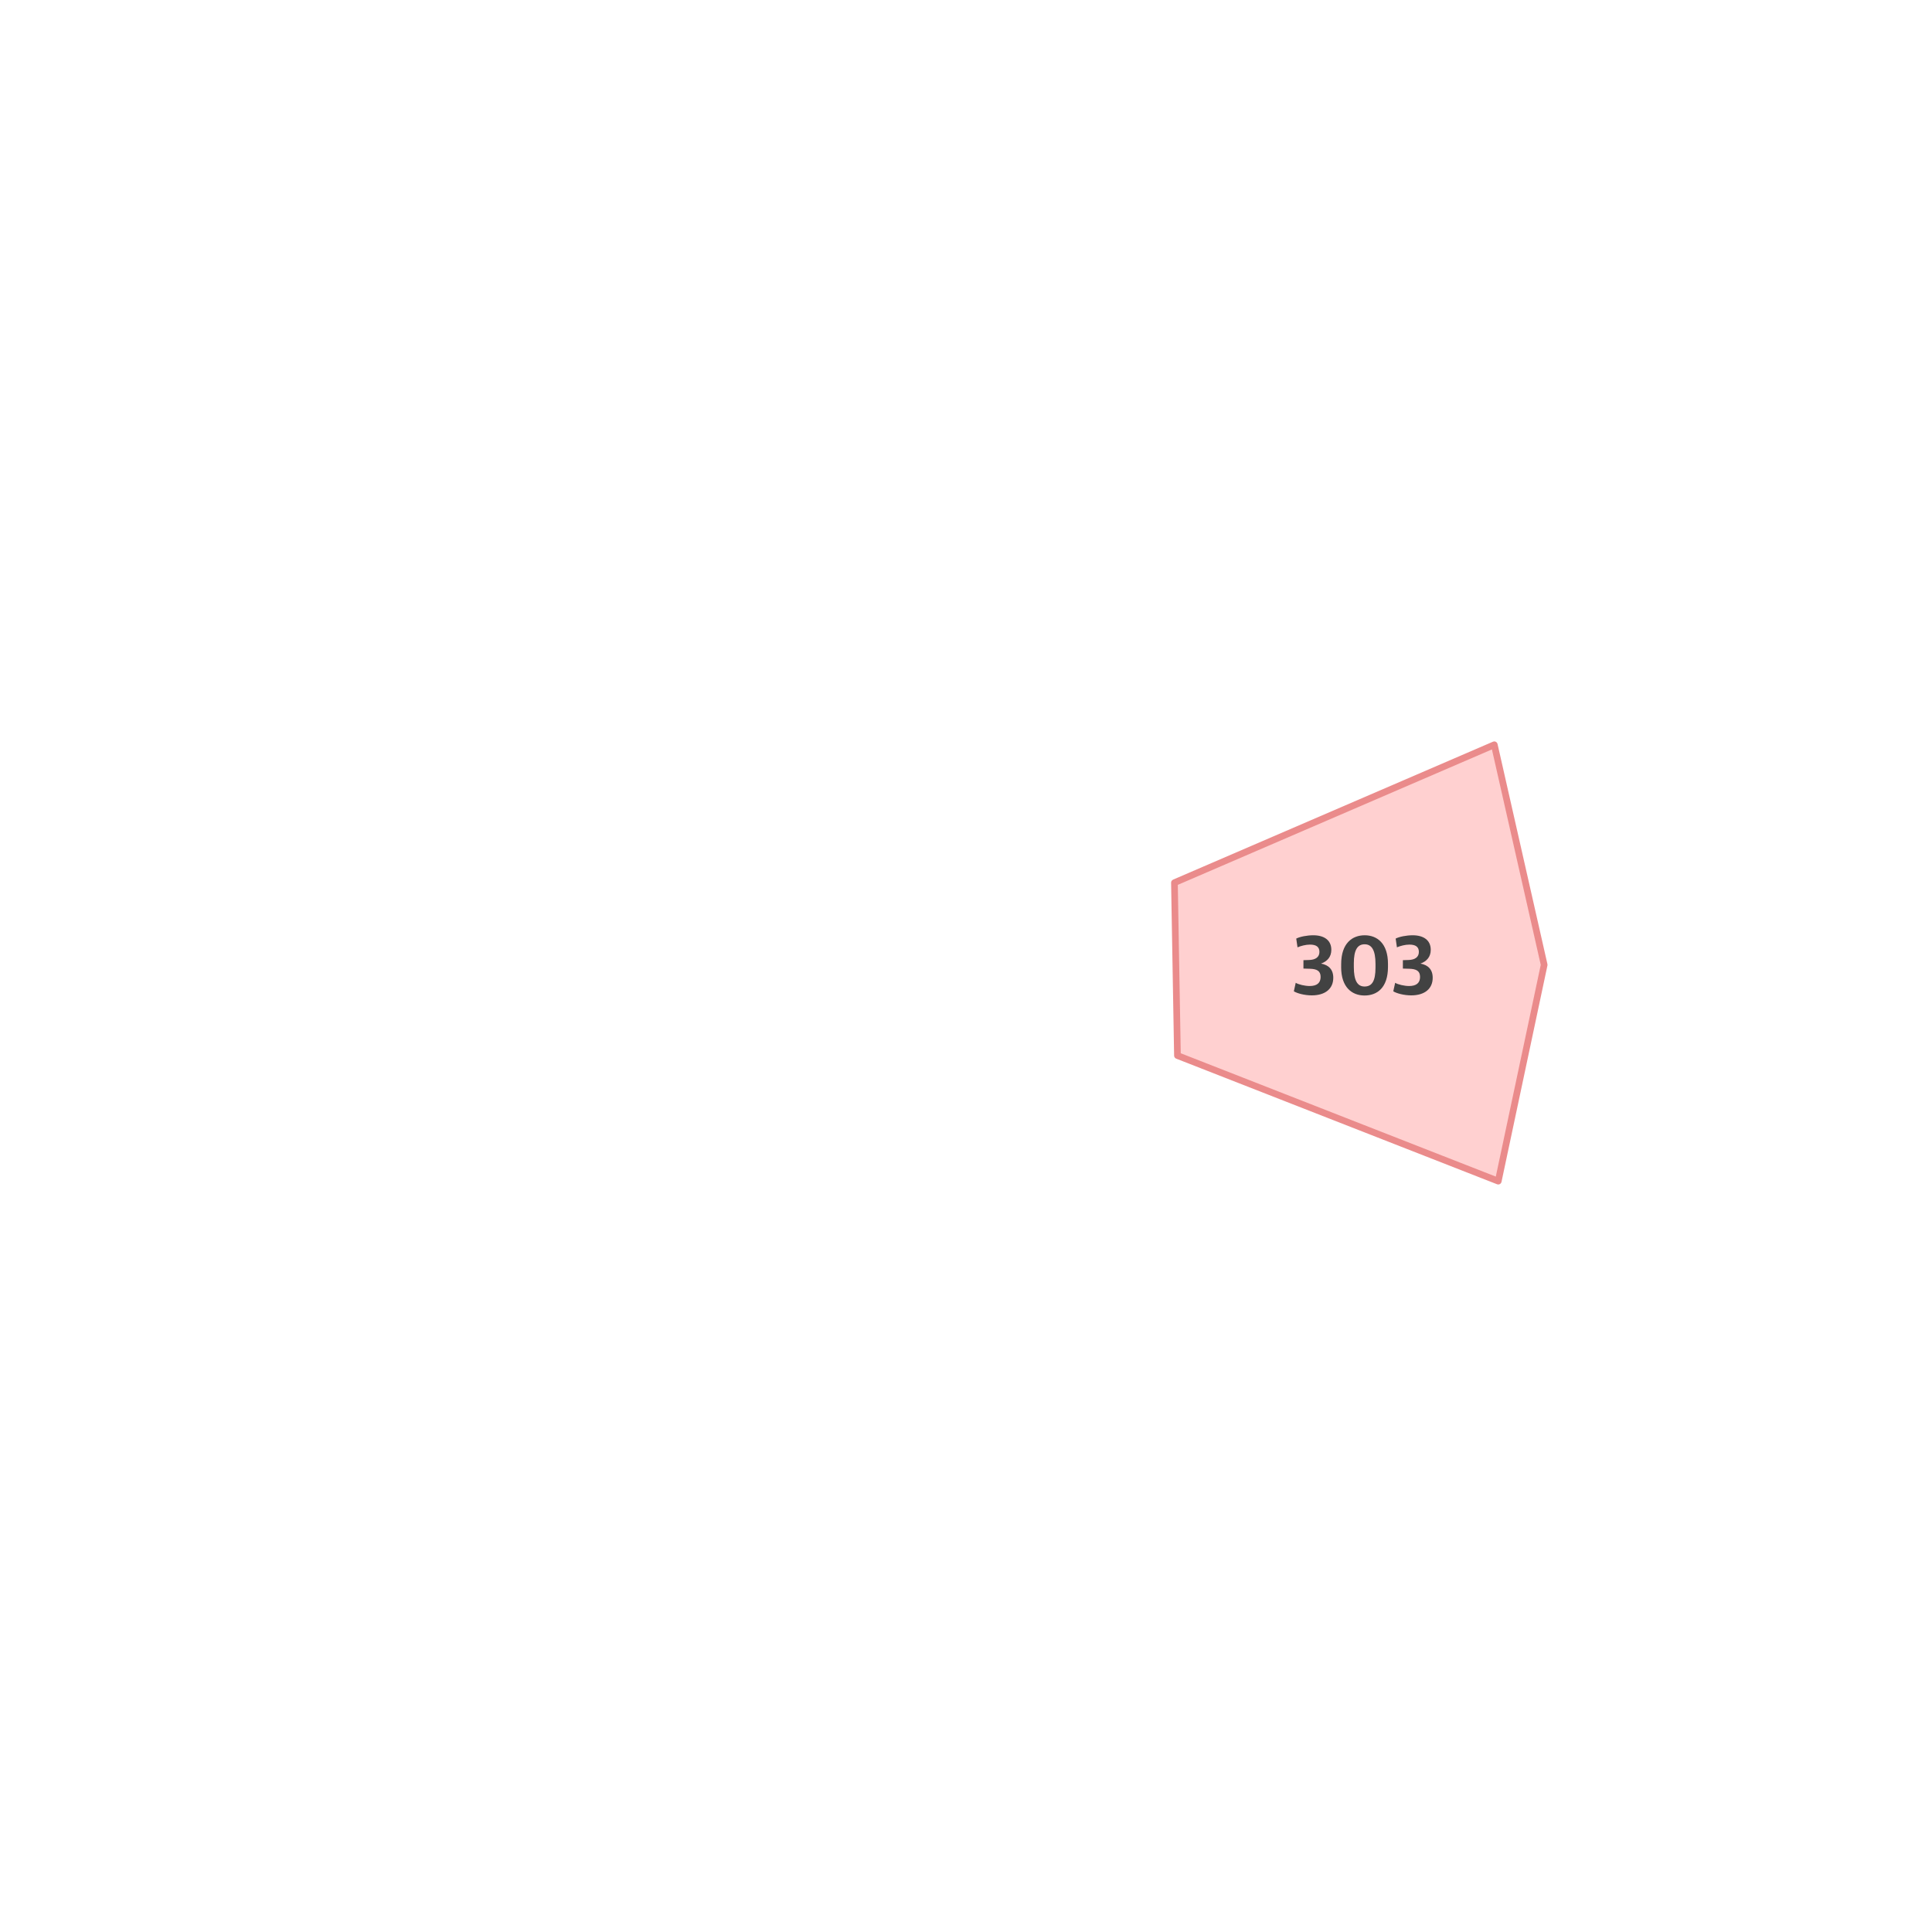 <svg width="321" height="321" viewBox="0 0 321 321" fill="none" xmlns="http://www.w3.org/2000/svg">
<mask id="mask0_1109_365" style="mask-type:luminance" maskUnits="userSpaceOnUse" x="0" y="0" width="321" height="321">
<path d="M320.564 160.634C320.564 72.312 248.966 0.716 160.642 0.716C117.019 0.716 77.476 18.181 48.624 46.501L27.58 22.265L6.539 40.533L30.322 67.924C11.682 94.073 0.72 126.076 0.72 160.634C0.72 248.956 72.318 320.553 160.642 320.553C200.571 320.553 237.078 305.919 265.101 281.724L279.627 293.17L296.874 271.286L284.633 261.639C307.093 234.1 320.568 198.943 320.568 160.634H320.564Z" fill="white"/>
</mask>
<g mask="url(#mask0_1109_365)">
<path d="M195.135 146.655C212.849 139.018 230.564 131.378 248.275 123.742C251.036 135.93 253.801 148.119 256.562 160.307L248.932 196.245C231.166 189.289 213.399 182.332 195.633 175.38C195.465 165.807 195.298 156.231 195.131 146.659L195.135 146.655Z" fill="#FFD0D0" stroke="#EA8B8B" stroke-width="1.11" stroke-miterlimit="10" stroke-linejoin="round"/>
<path d="M214.971 164.703L215.283 163.291C215.763 163.589 216.852 163.826 217.598 163.826C218.784 163.826 219.419 163.332 219.419 162.314C219.419 161.296 218.769 160.987 217.624 160.958L216.565 160.928V159.531L217.513 159.501C218.572 159.471 219.222 159.022 219.222 158.16C219.222 157.297 218.658 156.944 217.643 156.944C216.952 156.944 216.145 157.156 215.581 157.398L215.369 155.945C215.989 155.622 217.19 155.395 218.193 155.395C220.029 155.395 221.199 156.227 221.199 157.81C221.199 158.97 220.549 159.717 219.49 160.099C220.705 160.326 221.523 161.032 221.523 162.455C221.523 164.276 220.196 165.38 217.952 165.38C216.766 165.38 215.536 165.056 214.971 164.703Z" fill="#424242"/>
<path d="M222.834 160.705V160.196C222.834 156.681 224.711 155.395 226.744 155.395C228.776 155.395 230.612 156.707 230.612 160.151V160.646C230.612 164.131 228.791 165.402 226.714 165.402C224.637 165.402 222.831 164.046 222.831 160.701L222.834 160.705ZM228.538 160.761V160.155C228.538 157.911 227.933 156.892 226.732 156.892C225.532 156.892 224.938 157.851 224.938 160.055V160.66C224.938 162.849 225.488 163.908 226.718 163.908C227.948 163.908 228.538 163.02 228.538 160.761Z" fill="#424242"/>
<path d="M231.493 164.703L231.805 163.291C232.285 163.589 233.373 163.826 234.12 163.826C235.306 163.826 235.941 163.332 235.941 162.314C235.941 161.296 235.291 160.987 234.146 160.958L233.087 160.928V159.531L234.035 159.501C235.094 159.471 235.744 159.022 235.744 158.16C235.744 157.297 235.179 156.944 234.161 156.944C233.47 156.944 232.664 157.156 232.099 157.398L231.887 155.945C232.507 155.622 233.708 155.395 234.711 155.395C236.547 155.395 237.717 156.227 237.717 157.81C237.717 158.97 237.067 159.717 236.008 160.099C237.223 160.326 238.041 161.032 238.041 162.455C238.041 164.276 236.714 165.38 234.47 165.38C233.284 165.38 232.054 165.056 231.489 164.703H231.493Z" fill="#424242"/>
</g>
</svg>
